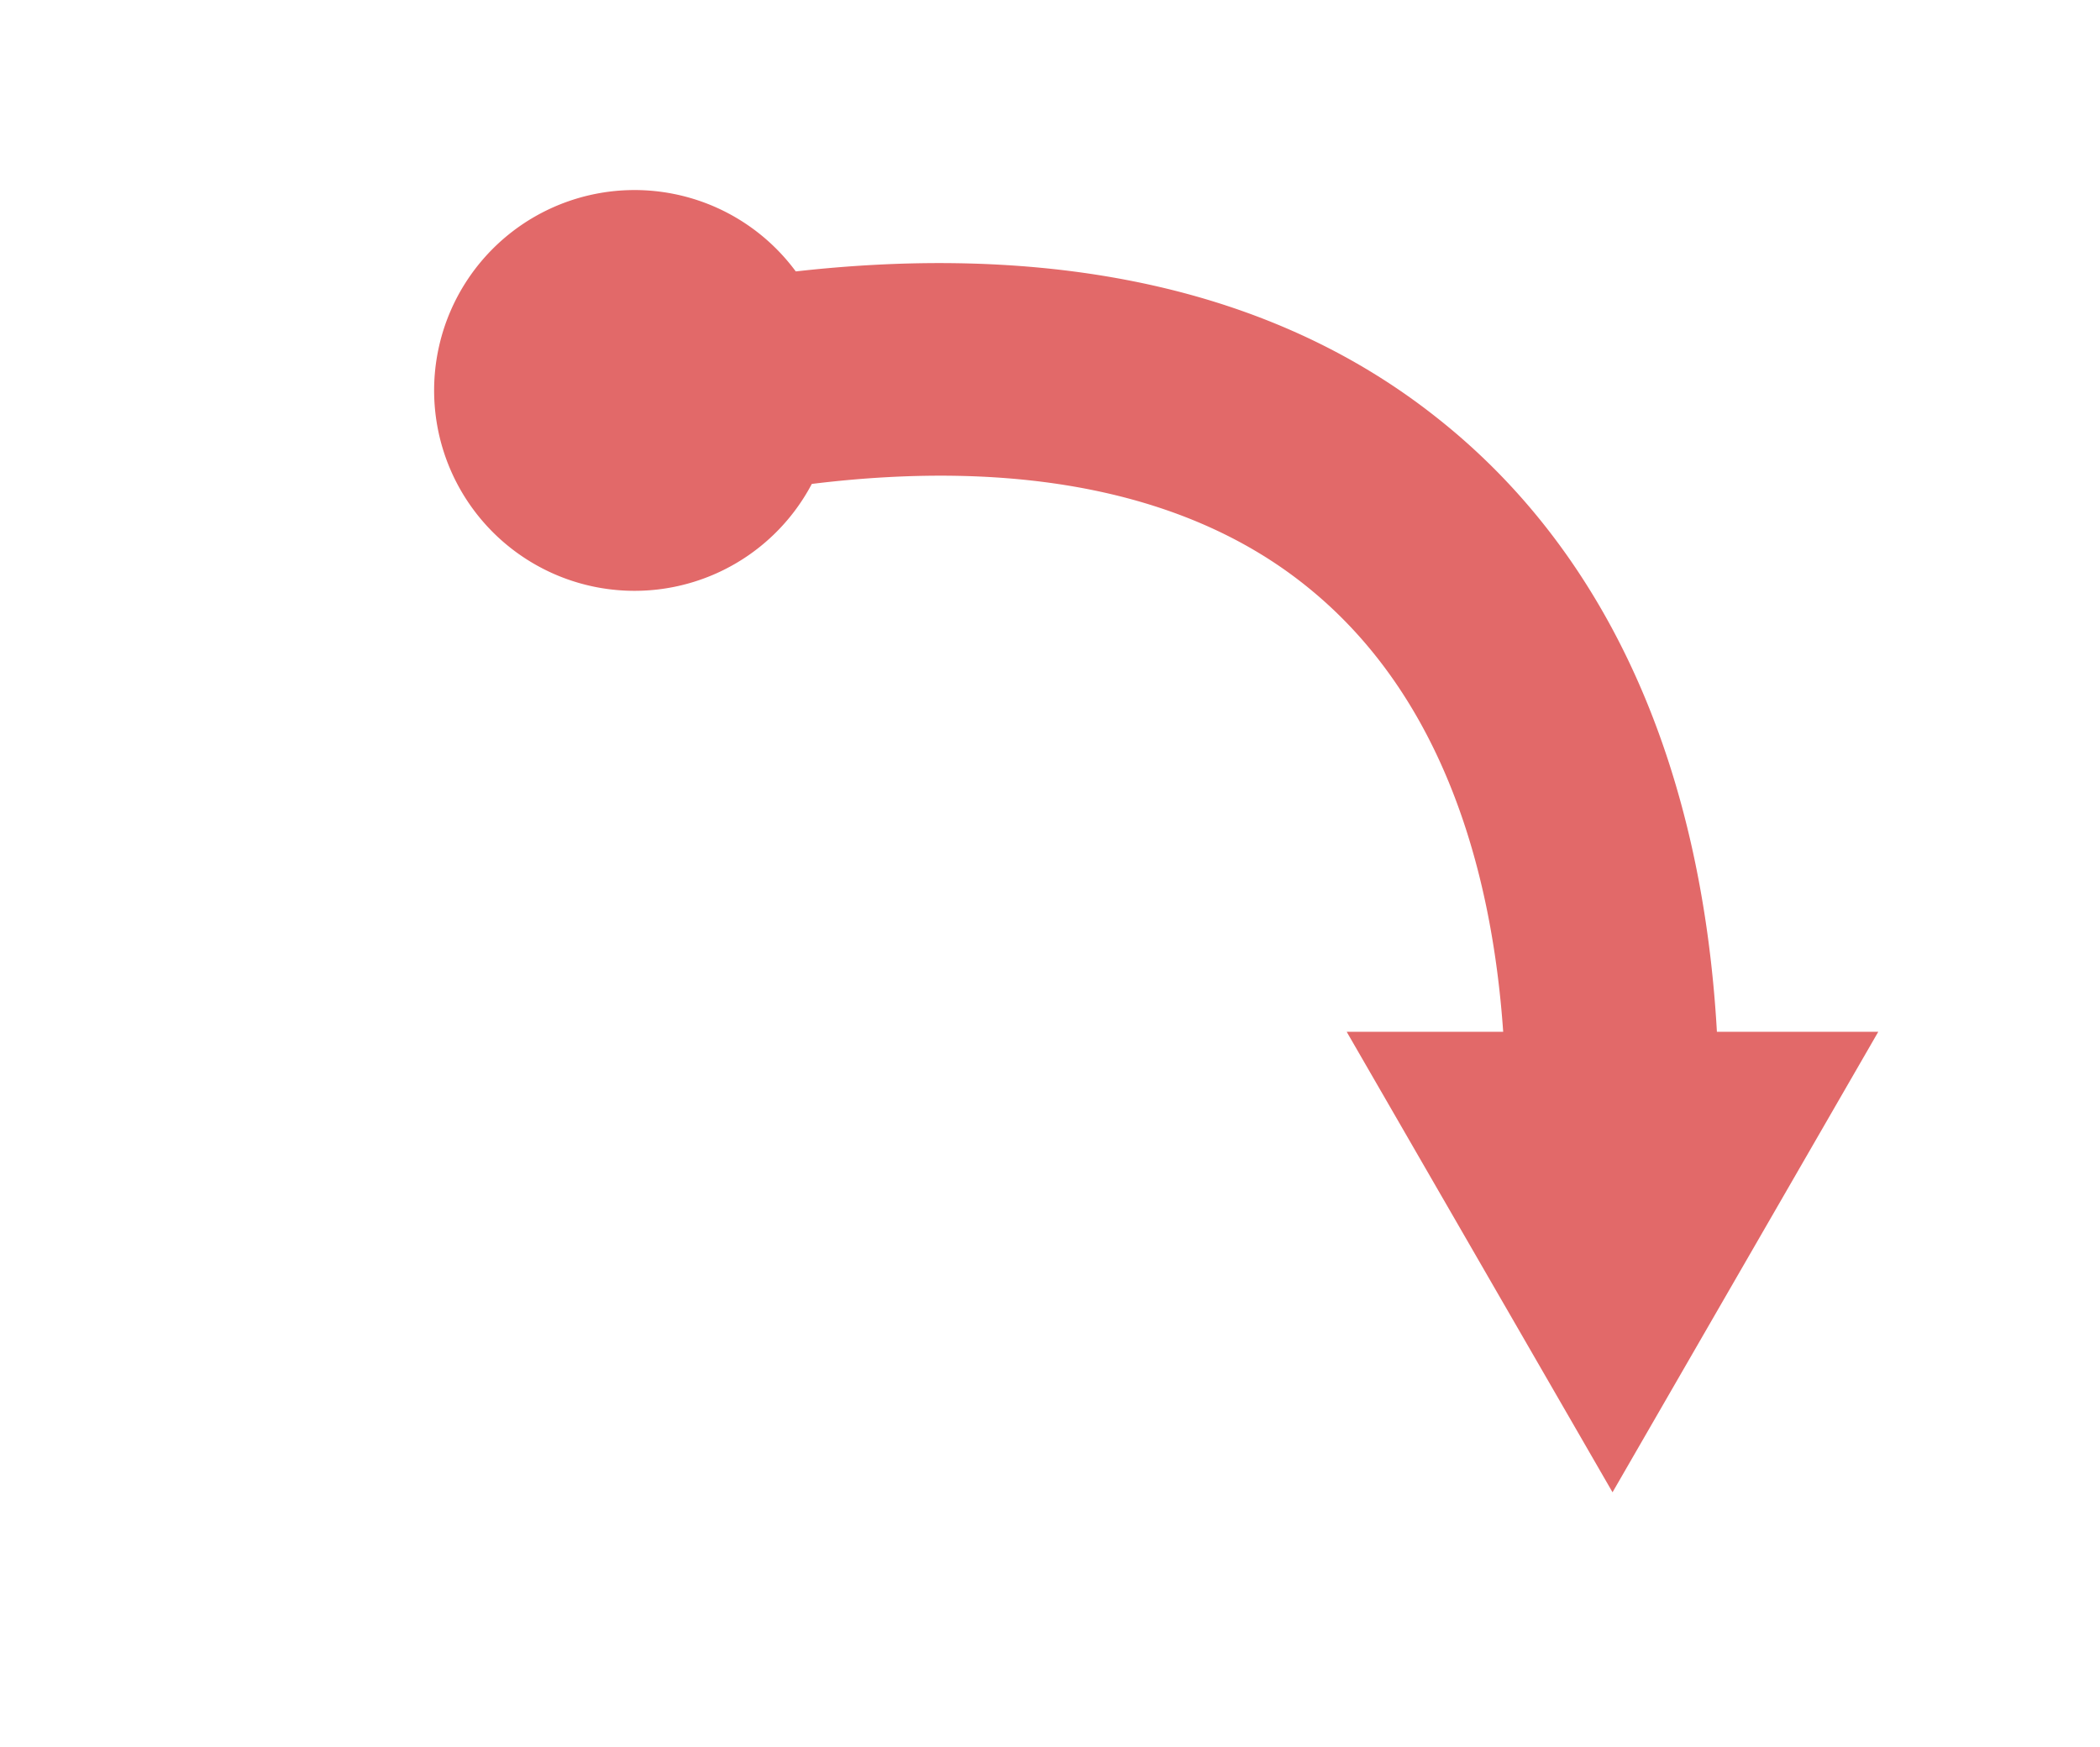 <?xml version="1.0" encoding="UTF-8" standalone="no"?>
<svg
   viewBox="0 0 246.24 204.92"
   version="1.1"
   id="svg26"
   sodipodi:docname="spent.svg"
   inkscape:version="1.1.2 (0a00cf5339, 2022-02-04)"
   xmlns:inkscape="http://www.inkscape.org/namespaces/inkscape"
   xmlns:sodipodi="http://sodipodi.sourceforge.net/DTD/sodipodi-0.dtd"
   xmlns="http://www.w3.org/2000/svg"
   xmlns:svg="http://www.w3.org/2000/svg">
  <sodipodi:namedview
     id="namedview28"
     pagecolor="#ffffff"
     bordercolor="#666666"
     borderopacity="1.0"
     inkscape:pageshadow="2"
     inkscape:pageopacity="0.0"
     inkscape:pagecheckerboard="0"
     showgrid="false"
     inkscape:zoom="0.92191164"
     inkscape:cx="216.39818"
     inkscape:cy="30.914026"
     inkscape:window-width="1846"
     inkscape:window-height="1136"
     inkscape:window-x="0"
     inkscape:window-y="0"
     inkscape:window-maximized="1"
     inkscape:current-layer="svg26" />
  <defs
     id="defs4">
    <style
       id="style2">.cls-1{fill:#fff;}.cls-2{fill:#e26969;}</style>
  </defs>
  <path
     class="cls-2"
     d="M 201.32,121 C 199.52,89.43 188.32,64.65 168.5,49 146.38,31.44 118,29.05 93.31,31.83 a 23.5,23.5 0 1 0 1.88,24.92 c 24.43,-3 44.19,1 57.78,11.82 16.61,13.17 22.03,34.37 23.29,52.43 h -18.35 l 31.17,54 31.16,-54 z"
     id="path10" />
</svg>
